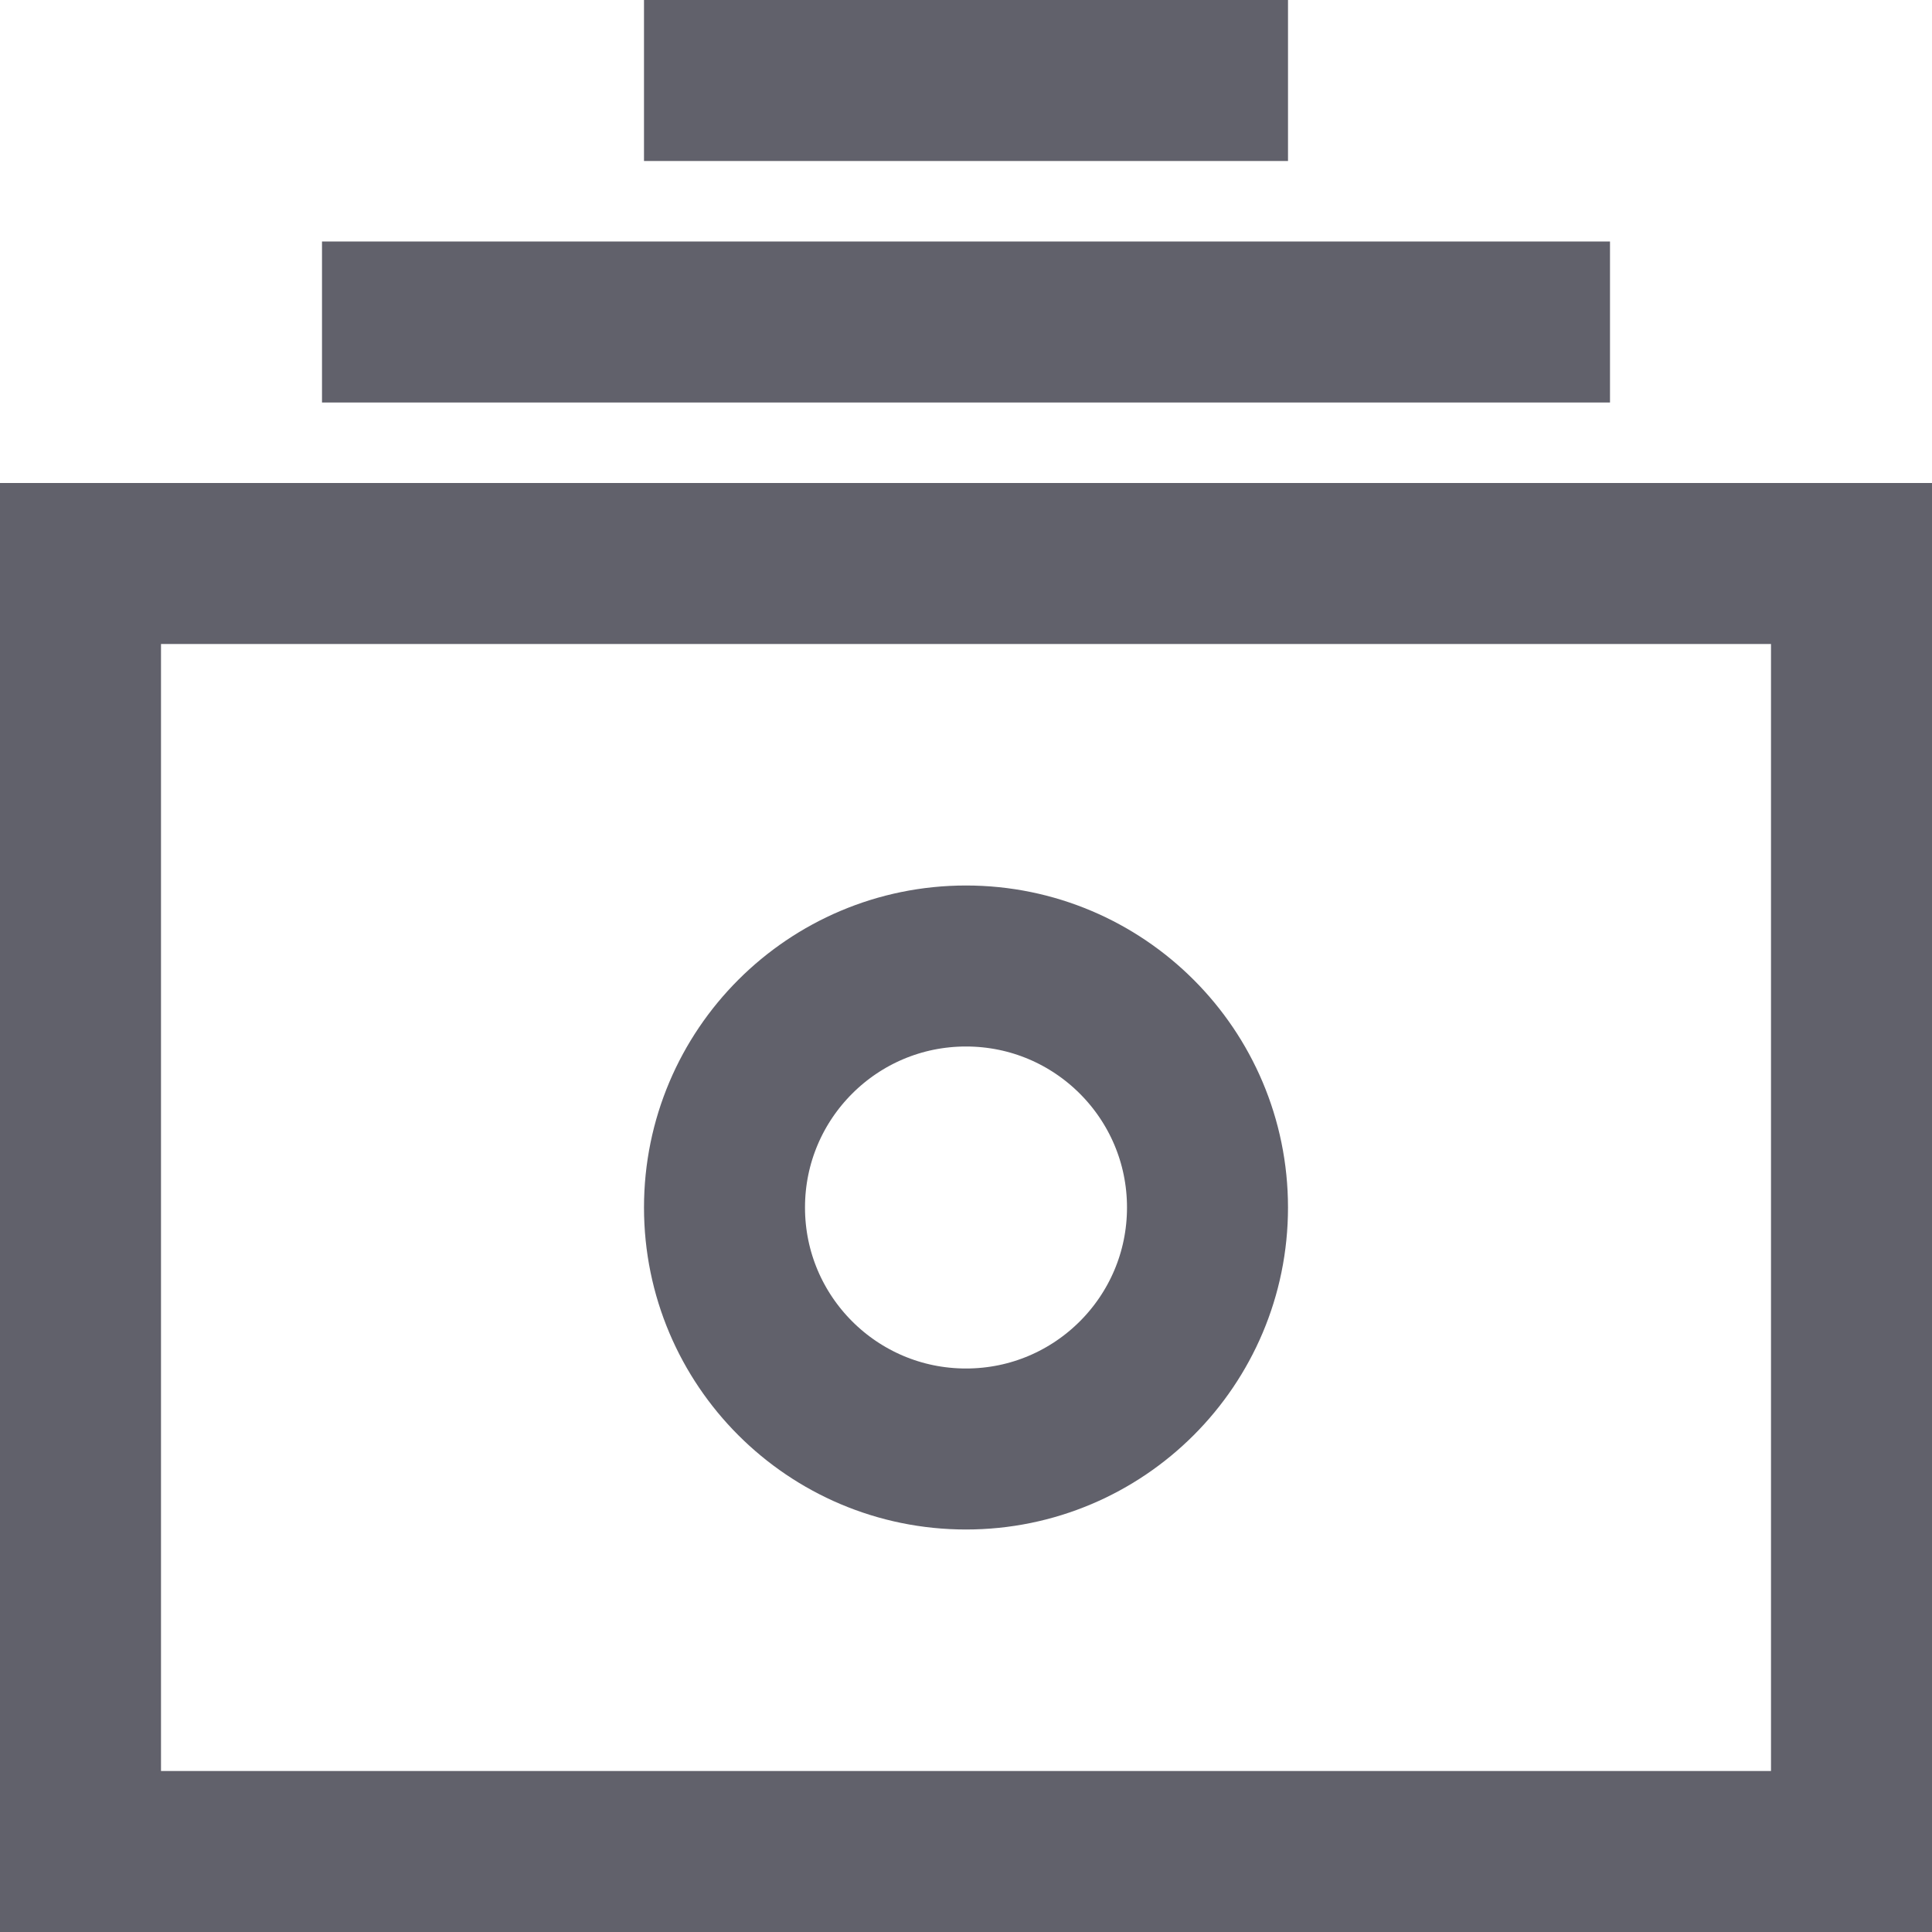 <svg xmlns="http://www.w3.org/2000/svg" height="24" width="24" viewBox="0 0 24 24"><rect x="1" y="7" fill="none" stroke="#61616b" stroke-width="2" width="22" height="16"></rect> <circle fill="none" stroke="#61616b" stroke-width="2" cx="12" cy="15" r="3"></circle> <line data-color="color-2" fill="none" stroke="#61616b" stroke-width="2" x1="4" y1="4" x2="20" y2="4"></line> <line data-color="color-2" fill="none" stroke="#61616b" stroke-width="2" x1="8" y1="1" x2="16" y2="1"></line></svg>